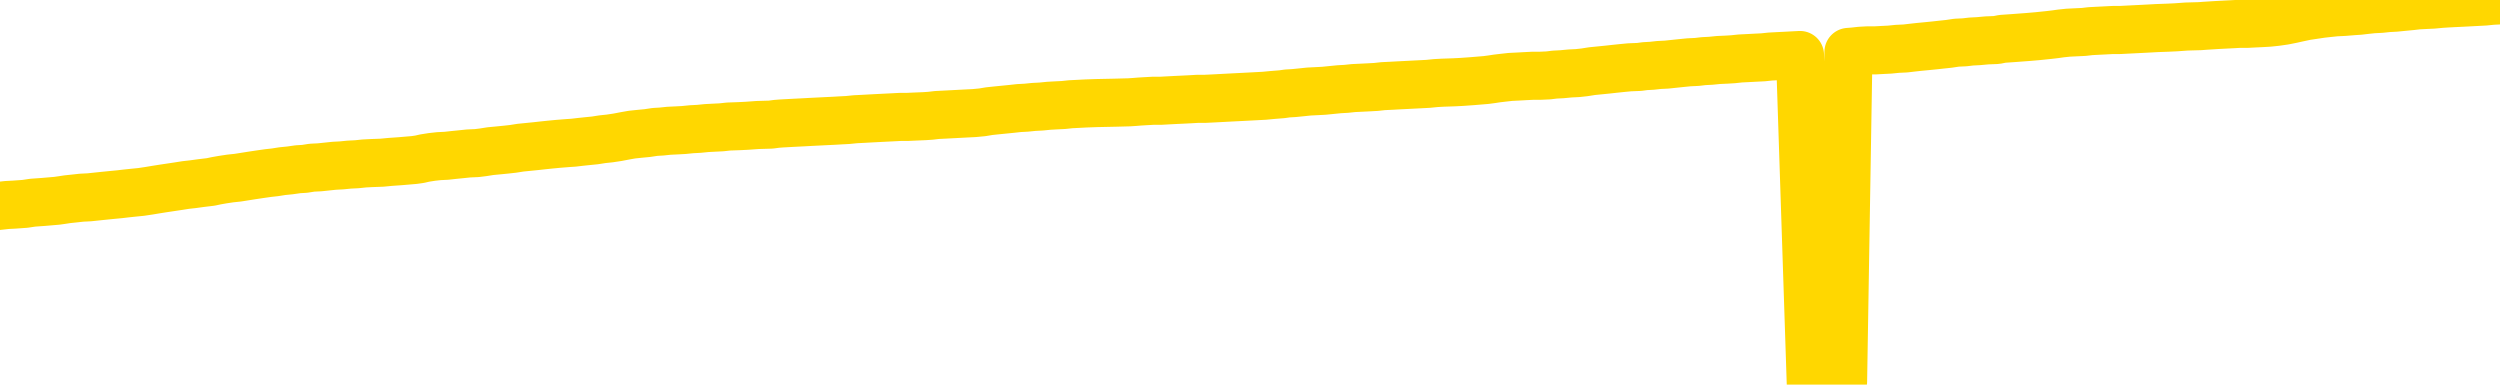 <svg xmlns="http://www.w3.org/2000/svg" version="1.1" viewBox="0 0 6500 1000">
	<path fill="none" stroke="gold" stroke-width="125" stroke-linecap="round" stroke-linejoin="round" d="M0 3591  L-725374 3591 L-722770 3591 L-721102 3591 L-702773 3591 L-702602 3590 L-695445 3590 L-695411 3590 L-681980 3590 L-679059 3590 L-665718 3589 L-661549 3589 L-660389 3588 L-659770 3587 L-657758 3587 L-653986 3586 L-653386 3586 L-653057 3586 L-652844 3585 L-652302 3585 L-651064 3584 L-649885 3583 L-647021 3581 L-646499 3580 L-641643 3580 L-638706 3579 L-638663 3579 L-638355 3579 L-638103 3578 L-635508 3578 L-631253 3578 L-631235 3578 L-629998 3578 L-628120 3578 L-626167 3578 L-625219 3577 L-624948 3577 L-624638 3577 L-624540 3577 L-623710 3577 L-621679 3577 L-621389 3575 L-619242 3575 L-619087 3574 L-615430 3573 L-615179 3573 L-615081 3573 L-614564 3574 L-612412 3574 L-611484 3575 L-609958 3576 L-608718 3576 L-607172 3576 L-604210 3576 L-603088 3575 L-602779 3575 L-601568 3575 L-598561 3577 L-598541 3576 L-598194 3576 L-597981 3576 L-597855 3574 L-597613 3573 L-597575 3573 L-597555 3573 L-597536 3573 L-597477 3572 L-597419 3572 L-597401 3572 L-596957 3571 L-595718 3571 L-594172 3571 L-590785 3570 L-585058 3570 L-584857 3570 L-583221 3570 L-581499 3570 L-580067 3569 L-579835 3569 L-579119 3569 L-572987 3569 L-572619 3569 L-572465 3568 L-571887 3568 L-571594 3568 L-570627 3567 L-570317 3567 L-569718 3567 L-568112 3567 L-567377 3567 L-567067 3567 L-566299 3567 L-564263 3567 L-563837 3566 L-563025 3566 L-555596 3566 L-555073 3565 L-554899 3565 L-554164 3565 L-552597 3564 L-552191 3564 L-549966 3564 L-549018 3564 L-548593 3564 L-548263 3564 L-547219 3564 L-545111 3563 L-544859 3563 L-544240 3563 L-543427 3562 L-541319 3562 L-541271 3562 L-539343 3561 L-539017 3561 L-538882 3561 L-538379 3561 L-536966 3560 L-536463 3560 L-535941 3559 L-532382 3559 L-531647 3558 L-529222 3558 L-527932 3558 L-527525 3557 L-524373 3557 L-524218 3557 L-524198 3558 L-523831 3558 L-522573 3558 L-521858 3558 L-520968 3558 L-520561 3558 L-519633 3558 L-518524 3558 L-518221 3558 L-511972 3559 L-511025 3559 L-509398 3559 L-508897 3559 L-505221 3560 L-504388 3560 L-500435 3560 L-499024 3559 L-496534 3559 L-495858 3559 L-495819 3559 L-494948 3559 L-491737 3559 L-488874 3558 L-487906 3558 L-486784 3558 L-486766 3558 L-485140 3557 L-484676 3557 L-484584 3557 L-478215 3556 L-477267 3556 L-474810 3556 L-473937 3556 L-472701 3556 L-470700 3555 L-470302 3555 L-468866 3555 L-466840 3555 L-466627 3554 L-465447 3554 L-463938 3554 L-463918 3554 L-461906 3554 L-461036 3553 L-460165 3553 L-459581 3553 L-459043 3553 L-458386 3552 L-457148 3552 L-456587 3552 L-455406 3552 L-454168 3551 L-454130 3551 L-453743 3551 L-453201 3551 L-452427 3551 L-451305 3550 L-449216 3550 L-448883 3550 L-448597 3550 L-447668 3549 L-447185 3549 L-446450 3549 L-442818 3549 L-441691 3549 L-441536 3548 L-440510 3548 L-436795 3548 L-435578 3548 L-433760 3547 L-430974 3547 L-430412 3547 L-426525 3547 L-424048 3547 L-422713 3547 L-422210 3546 L-421727 3546 L-419037 3546 L-415266 3546 L-412808 3546 L-411629 3546 L-410989 3546 L-408630 3546 L-408552 3546 L-407505 3545 L-407411 3545 L-406909 3545 L-406463 3545 L-406405 3545 L-406192 3545 L-403232 3545 L-400525 3545 L-400370 3545 L-396849 3544 L-396326 3544 L-395359 3544 L-395010 3544 L-393966 3543 L-393037 3543 L-392612 3543 L-391103 3543 L-390136 3543 L-390117 3542 L-388221 3531 L-388105 3519 L-388057 3507 L-388033 3495 L-385028 3495 L-382998 3494 L-381237 3494 L-380870 3494 L-380424 3494 L-380057 3493 L-379643 3493 L-377658 3493 L-377445 3493 L-377290 3493 L-375685 3493 L-374563 3493 L-373615 3493 L-372358 3492 L-370713 3492 L-369533 3492 L-362944 3492 L-362897 3491 L-362492 3491 L-361447 3491 L-361311 3491 L-359629 3491 L-359609 3490 L-358272 3490 L-357036 3490 L-356881 3490 L-356508 3489 L-356301 3489 L-355992 3489 L-355218 3489 L-352897 3489 L-352239 3488 L-350111 3488 L-348388 3488 L-348195 3488 L-345642 3488 L-345365 3487 L-345177 3487 L-344345 3487 L-343572 3487 L-342874 3487 L-337874 3487 L-337498 3486 L-333245 3486 L-332758 3502 L-332738 3502 L-332659 3502 L-332584 3502 L-332564 3485 L-331752 3485 L-330998 3485 L-329779 3485 L-328347 3485 L-328251 3484 L-328076 3484 L-327722 3484 L-326412 3484 L-324555 3484 L-322853 3483 L-322350 3483 L-322085 3483 L-321691 3483 L-321557 3483 L-320647 3483 L-320271 3483 L-319343 3483 L-319003 3482 L-318964 3482 L-318926 3482 L-317011 3482 L-316837 3482 L-315308 3482 L-314980 3482 L-314864 3482 L-314457 3481 L-314109 3481 L-312465 3481 L-311914 3481 L-311671 3481 L-311130 3480 L-310298 3480 L-309757 3480 L-308222 3480 L-308130 3479 L-308093 3479 L-307957 3479 L-307570 3479 L-306545 3479 L-304669 3479 L-304572 3479 L-303972 3484 L-303605 3489 L-303120 3495 L-303082 3500 L-302308 3501 L-302251 3500 L-302076 3500 L-301883 3500 L-300277 3500 L-300258 3499 L-300102 3500 L-299987 3500 L-298807 3500 L-298653 3501 L-297986 3501 L-295537 3514 L-293023 3527 L-290353 3540 L-282654 3553 L-276986 3553 L-274771 3553 L-274748 3553 L-273774 3556 L-273754 3556 L-272891 3556 L-270150 3556 L-264352 3553 L-264198 3552 L-261412 3552 L-247804 3552 L-247058 3552 L-242648 3551 L-226301 3551 L-226069 3551 L-225532 3551 L-217073 3550 L-208367 3550 L-208155 3550 L-206182 3550 L-203396 3550 L-198909 3550 L-198754 3550 L-198585 3550 L-198444 3550 L-198154 3550 L-198115 3549 L-197844 3549 L-197672 3549 L-197262 3549 L-196142 3549 L-194961 3549 L-193685 3548 L-190821 3548 L-187901 3548 L-185909 3548 L-184361 3548 L-181323 3547 L-171998 3547 L-171474 3547 L-165751 3547 L-164244 3547 L-163429 3547 L-161745 3547 L-161024 3546 L-160856 3546 L-159811 3546 L-157743 3546 L-156381 3546 L-151938 3546 L-151841 3545 L-151802 3545 L-151783 3545 L-150951 3545 L-150873 3545 L-148301 3545 L-145051 3544 L-144897 3544 L-143948 3544 L-142207 3544 L-141492 3545 L-137951 3545 L-131374 3546 L-129956 3548 L-129936 3548 L-128985 3547 L-125511 3547 L-124758 3547 L-124196 3547 L-123414 3547 L-115910 3546 L-114311 3546 L-112737 3546 L-109552 3546 L-105219 3546 L-96649 3546 L-87903 3546 L-84829 3545 L-81563 3545 L-81016 3545 L-73879 3545 L-68212 3545 L-54147 3545 L-48136 3545 L-43429 3545 L-39426 3545 L-34319 3544 L-24605 3544 L-9034 3544 L-5951 3544 L-5649 3471 L-5630 3382 L-5611 3280 L-5591 3167 L-5571 3116 L-5552 3072 L-5533 3032 L-5506 2992 L-5485 2954 L-5457 2914 L-5422 2869 L-5408 2831 L-5395 2798 L-5377 2771 L-5358 2751 L-5338 2731 L-5320 2710 L-5300 2690 L-5281 2669 L-5259 2648 L-5243 2627 L-5224 2606 L-5203 2587 L-5183 2567 L-5165 2545 L-5146 2523 L-5126 2500 L-5106 2478 L-5088 2456 L-5069 2436 L-5048 2416 L-5023 2396 L-5008 2378 L-4991 2359 L-4972 2341 L-4952 2322 L-4933 2303 L-4914 2282 L-4894 2263 L-4874 2245 L-4856 2227 L-4837 2211 L-4816 2195 L-4796 2180 L-4779 2168 L-4760 2155 L-4740 2143 L-4721 2131 L-4701 2120 L-4682 2110 L-4662 2101 L-4643 2092 L-4623 2084 L-4605 2075 L-4578 2064 L-4557 2053 L-4529 2040 L-4495 2027 L-4481 2015 L-4467 2005 L-4449 1996 L-4430 1988 L-4410 1980 L-4391 1970 L-4372 1961 L-4352 1952 L-4331 1943 L-4314 1935 L-4295 1926 L-4275 1917 L-4255 1907 L-4237 1896 L-4218 1884 L-4198 1871 L-4178 1858 L-4159 1846 L-4141 1833 L-4119 1818 L-4095 1802 L-4080 1787 L-4063 1772 L-4043 1757 L-4024 1743 L-4005 1727 L-3986 1711 L-3966 1696 L-3945 1681 L-3927 1666 L-3908 1652 L-3888 1638 L-3868 1624 L-3850 1611 L-3831 1600 L-3811 1587 L-3792 1577 L-3772 1566 L-3754 1555 L-3734 1545 L-3715 1534 L-3695 1523 L-3676 1513 L-3647 1502 L-3628 1492 L-3600 1482 L-3563 1470 L-3548 1459 L-3535 1448 L-3518 1438 L-3501 1430 L-3481 1424 L-3463 1417 L-3444 1411 L-3424 1405 L-3403 1399 L-3386 1392 L-3367 1385 L-3346 1378 L-3327 1370 L-3308 1362 L-3289 1353 L-3269 1344 L-3250 1335 L-3231 1325 L-3212 1315 L-3191 1306 L-3167 1297 L-3152 1287 L-3135 1278 L-3115 1268 L-3096 1259 L-3076 1249 L-3057 1238 L-3037 1228 L-3017 1218 L-2999 1209 L-2980 1200 L-2960 1191 L-2939 1183 L-2921 1175 L-2902 1167 L-2883 1159 L-2864 1150 L-2844 1142 L-2825 1135 L-2805 1127 L-2786 1120 L-2767 1112 L-2748 1105 L-2719 1097 L-2699 1090 L-2671 1081 L-2635 1069 L-2621 1058 L-2608 1047 L-2590 1038 L-2572 1032 L-2552 1026 L-2534 1019 L-2514 1011 L-2495 1003 L-2473 994 L-2455 984 L-2438 974 L-2417 964 L-2397 953 L-2379 941 L-2360 929 L-2340 917 L-2320 905 L-2302 895 L-2283 886 L-2262 879 L-2237 873 L-2223 867 L-2205 861 L-2186 855 L-2166 849 L-2147 842 L-2128 836 L-2108 830 L-2087 825 L-2070 821 L-2051 815 L-2031 808 L-2010 800 L-1993 792 L-1974 786 L-1954 781 L-1935 778 L-1915 774 L-1897 770 L-1877 766 L-1857 762 L-1838 757 L-1819 753 L-1792 749 L-1771 745 L-1743 741 L-1708 735 L-1694 731 L-1681 727 L-1662 724 L-1644 720 L-1624 717 L-1606 714 L-1586 711 L-1566 708 L-1545 705 L-1528 702 L-1510 699 L-1489 695 L-1469 691 L-1451 687 L-1432 684 L-1412 681 L-1392 678 L-1374 675 L-1355 672 L-1334 669 L-1309 666 L-1294 663 L-1277 660 L-1257 658 L-1238 654 L-1219 651 L-1200 648 L-1180 644 L-1159 641 L-1142 638 L-1123 635 L-1102 632 L-1082 629 L-1064 626 L-1045 623 L-1025 620 L-1007 618 L-987 615 L-968 613 L-948 611 L-929 609 L-909 607 L-891 611 L-862 614 L-842 617 L-814 620 L-777 617 L-762 615 L-749 613 L-731 611 L-715 609 L-695 608 L-677 606 L-657 604 L-638 602 L-616 601 L-600 599 L-581 597 L-560 596 L-540 594 L-522 592 L-503 590 L-484 588 L-463 586 L-445 584 L-426 582 L-405 581 L-380 580 L-366 578 L-348 576 L-329 574 L-310 572 L-290 570 L-271 568 L-251 566 L-231 563 L-213 560 L-194 558 L-174 556 L-153 554 L-136 551 L-117 549 L-97 547 L-78 545 L-58 542 L-39 540 L-19 537 L0 535 L18 533 L37 532 L65 530 L85 527 L113 525 L148 522 L162 520 L175 518 L194 516 L212 514 L232 513 L251 511 L270 509 L290 507 L311 505 L328 503 L347 501 L367 499 L387 496 L405 493 L424 490 L444 487 L464 484 L483 481 L501 479 L523 476 L548 473 L562 470 L579 467 L599 464 L618 462 L637 459 L656 456 L676 453 L697 450 L715 448 L734 445 L754 443 L775 440 L792 439 L811 436 L831 435 L850 433 L869 431 L888 430 L908 428 L928 427 L947 425 L966 424 L993 423 L1014 421 L1042 419 L1077 416 L1091 414 L1104 411 L1123 408 L1141 406 L1161 405 L1179 403 L1199 401 L1218 399 L1240 398 L1256 396 L1275 393 L1296 391 L1316 389 L1334 387 L1353 384 L1373 382 L1393 380 L1411 378 L1430 376 L1451 374 L1476 372 L1491 371 L1508 369 L1527 367 L1547 365 L1566 362 L1585 360 L1605 357 L1626 353 L1643 350 L1662 348 L1683 346 L1703 343 L1720 342 L1739 340 L1760 339 L1778 338 L1798 336 L1817 335 L1837 333 L1856 332 L1876 331 L1894 329 L1922 328 L1942 327 L1970 325 L2004 324 L2019 322 L2032 321 L2050 320 L2069 319 L2089 318 L2107 317 L2127 316 L2147 315 L2168 314 L2185 313 L2204 312 L2224 310 L2244 309 L2262 308 L2281 307 L2301 306 L2321 305 L2340 304 L2358 304 L2380 303 L2404 302 L2419 301 L2436 299 L2456 298 L2475 297 L2494 296 L2513 295 L2533 294 L2554 292 L2572 289 L2591 287 L2611 285 L2631 283 L2649 281 L2668 280 L2688 278 L2707 277 L2727 275 L2745 274 L2765 273 L2784 271 L2804 270 L2823 269 L2851 268 L2899 267 L2936 266 L2951 265 L2963 264 L2980 263 L2998 262 L3018 262 L3036 261 L3055 260 L3076 259 L3096 258 L3113 257 L3132 257 L3153 256 L3172 255 L3191 254 L3210 253 L3230 252 L3249 251 L3268 250 L3287 249 L3308 247 L3333 245 L3347 243 L3364 242 L3384 240 L3403 238 L3423 237 L3442 236 L3462 234 L3482 232 L3500 231 L3519 229 L3540 228 L3560 227 L3578 226 L3596 224 L3617 223 L3635 222 L3655 221 L3674 220 L3694 219 L3713 218 L3733 216 L3751 215 L3780 214 L3800 213 L3828 211 L3864 208 L3879 206 L3892 204 L3909 202 L3927 200 L3947 199 L3965 198 L3985 197 L4004 197 L4026 196 L4042 194 L4061 193 L4082 191 L4102 190 L4120 188 L4139 185 L4159 183 L4179 181 L4197 179 L4216 177 L4237 175 L4262 174 L4277 172 L4295 171 L4313 169 L4333 168 L4352 166 L4371 164 L4391 162 L4412 161 L4429 159 L4448 158 L4468 156 L4490 155 L4506 154 L4525 152 L4545 151 L4564 150 L4584 149 L4603 147 L4622 146 L4642 145 L4661 144 L4680 143 L4708 997 L4728 996 L4756 994 L4792 992 L4806 135 L4819 134 L4837 132 L4855 131 L4875 131 L4893 130 L4913 129 L4933 127 L4954 126 L4971 124 L4989 122 L5010 120 L5030 118 L5048 116 L5067 114 L5087 111 L5108 110 L5125 108 L5144 107 L5166 105 L5191 104 L5206 101 L5235 99 L5275 96 L5298 94 L5327 91 L5344 89 L5358 87 L5377 85 L5397 84 L5418 83 L5435 81 L5454 80 L5474 79 L5493 78 L5512 78 L5531 77 L5551 76 L5571 75 L5590 74 L5608 73 L5636 72 L5657 71 L5685 69 L5720 68 L5733 67 L5765 65 L5784 64 L5804 63 L5822 62 L5842 62 L5861 61 L5882 60 L5899 59 L5918 57 L5939 54 L5959 50 L5977 46 L5996 42 L6016 39 L6036 36 L6054 34 L6073 32 L6094 31 L6119 29 L6134 28 L6151 26 L6170 24 L6190 23 L6209 21 L6228 20 L6248 18 L6269 16 L6286 14 L6305 13 L6326 12 L6347 10 L6363 9 L6382 8 L6403 7 L6422 6 L6441 5 L6460 4 L6480 2 L6500 1" />
</svg>
